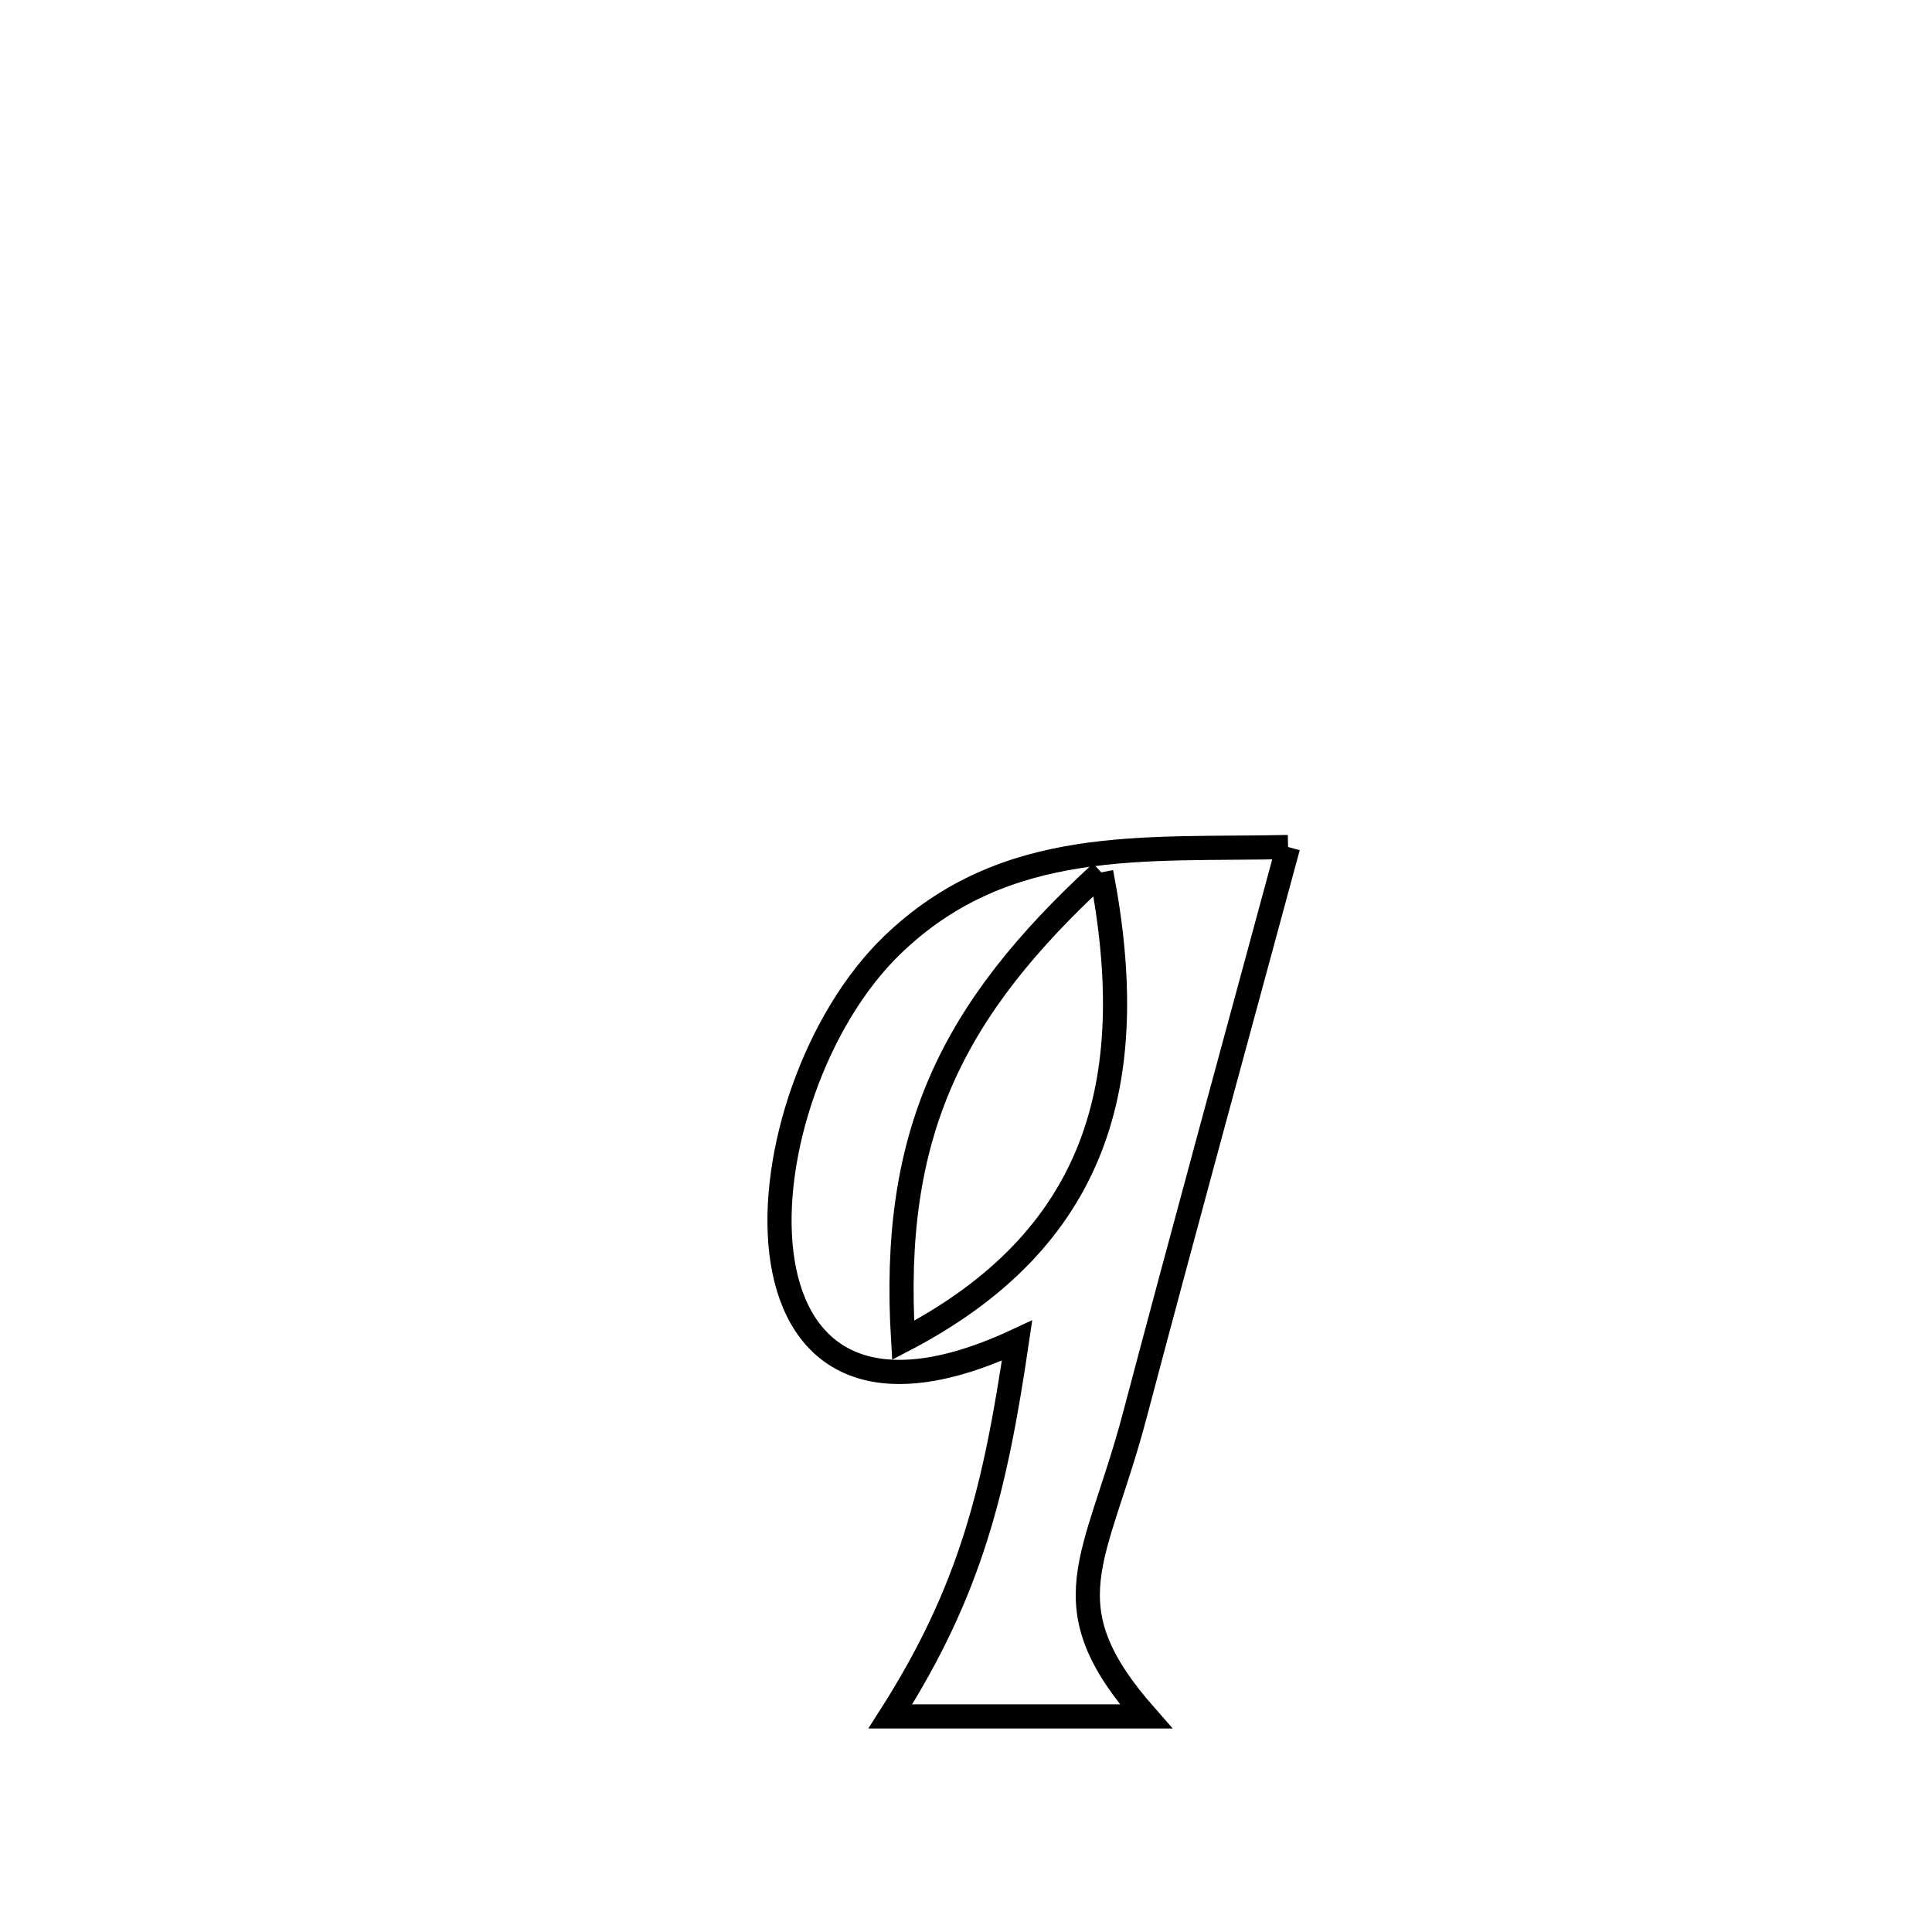 <svg xmlns="http://www.w3.org/2000/svg" viewBox="0.0 0.0 24.0 24.0" height="200px" width="200px"><path fill="none" stroke="black" stroke-width=".3" stroke-opacity="1.0"  filling="0" d="M16.001 10.522 L16.001 10.522 C15.363 12.878 14.719 15.232 14.094 17.592 C13.615 19.397 13.007 19.928 14.236 21.322 L14.236 21.322 C13.178 21.322 12.119 21.322 11.06 21.322 L11.06 21.322 C12.06 19.756 12.363 18.495 12.634 16.653 L12.634 16.653 C10.715 17.549 9.852 16.781 9.706 15.559 C9.56 14.337 10.131 12.661 11.083 11.741 C12.493 10.379 14.216 10.562 16.001 10.522 L16.001 10.522"></path>
<path fill="none" stroke="black" stroke-width=".3" stroke-opacity="1.0"  filling="0" d="M13.68 10.837 L13.68 10.837 C14.188 13.457 13.625 15.398 11.219 16.65 L11.219 16.65 C11.064 14.095 11.807 12.556 13.68 10.837 L13.68 10.837"></path></svg>